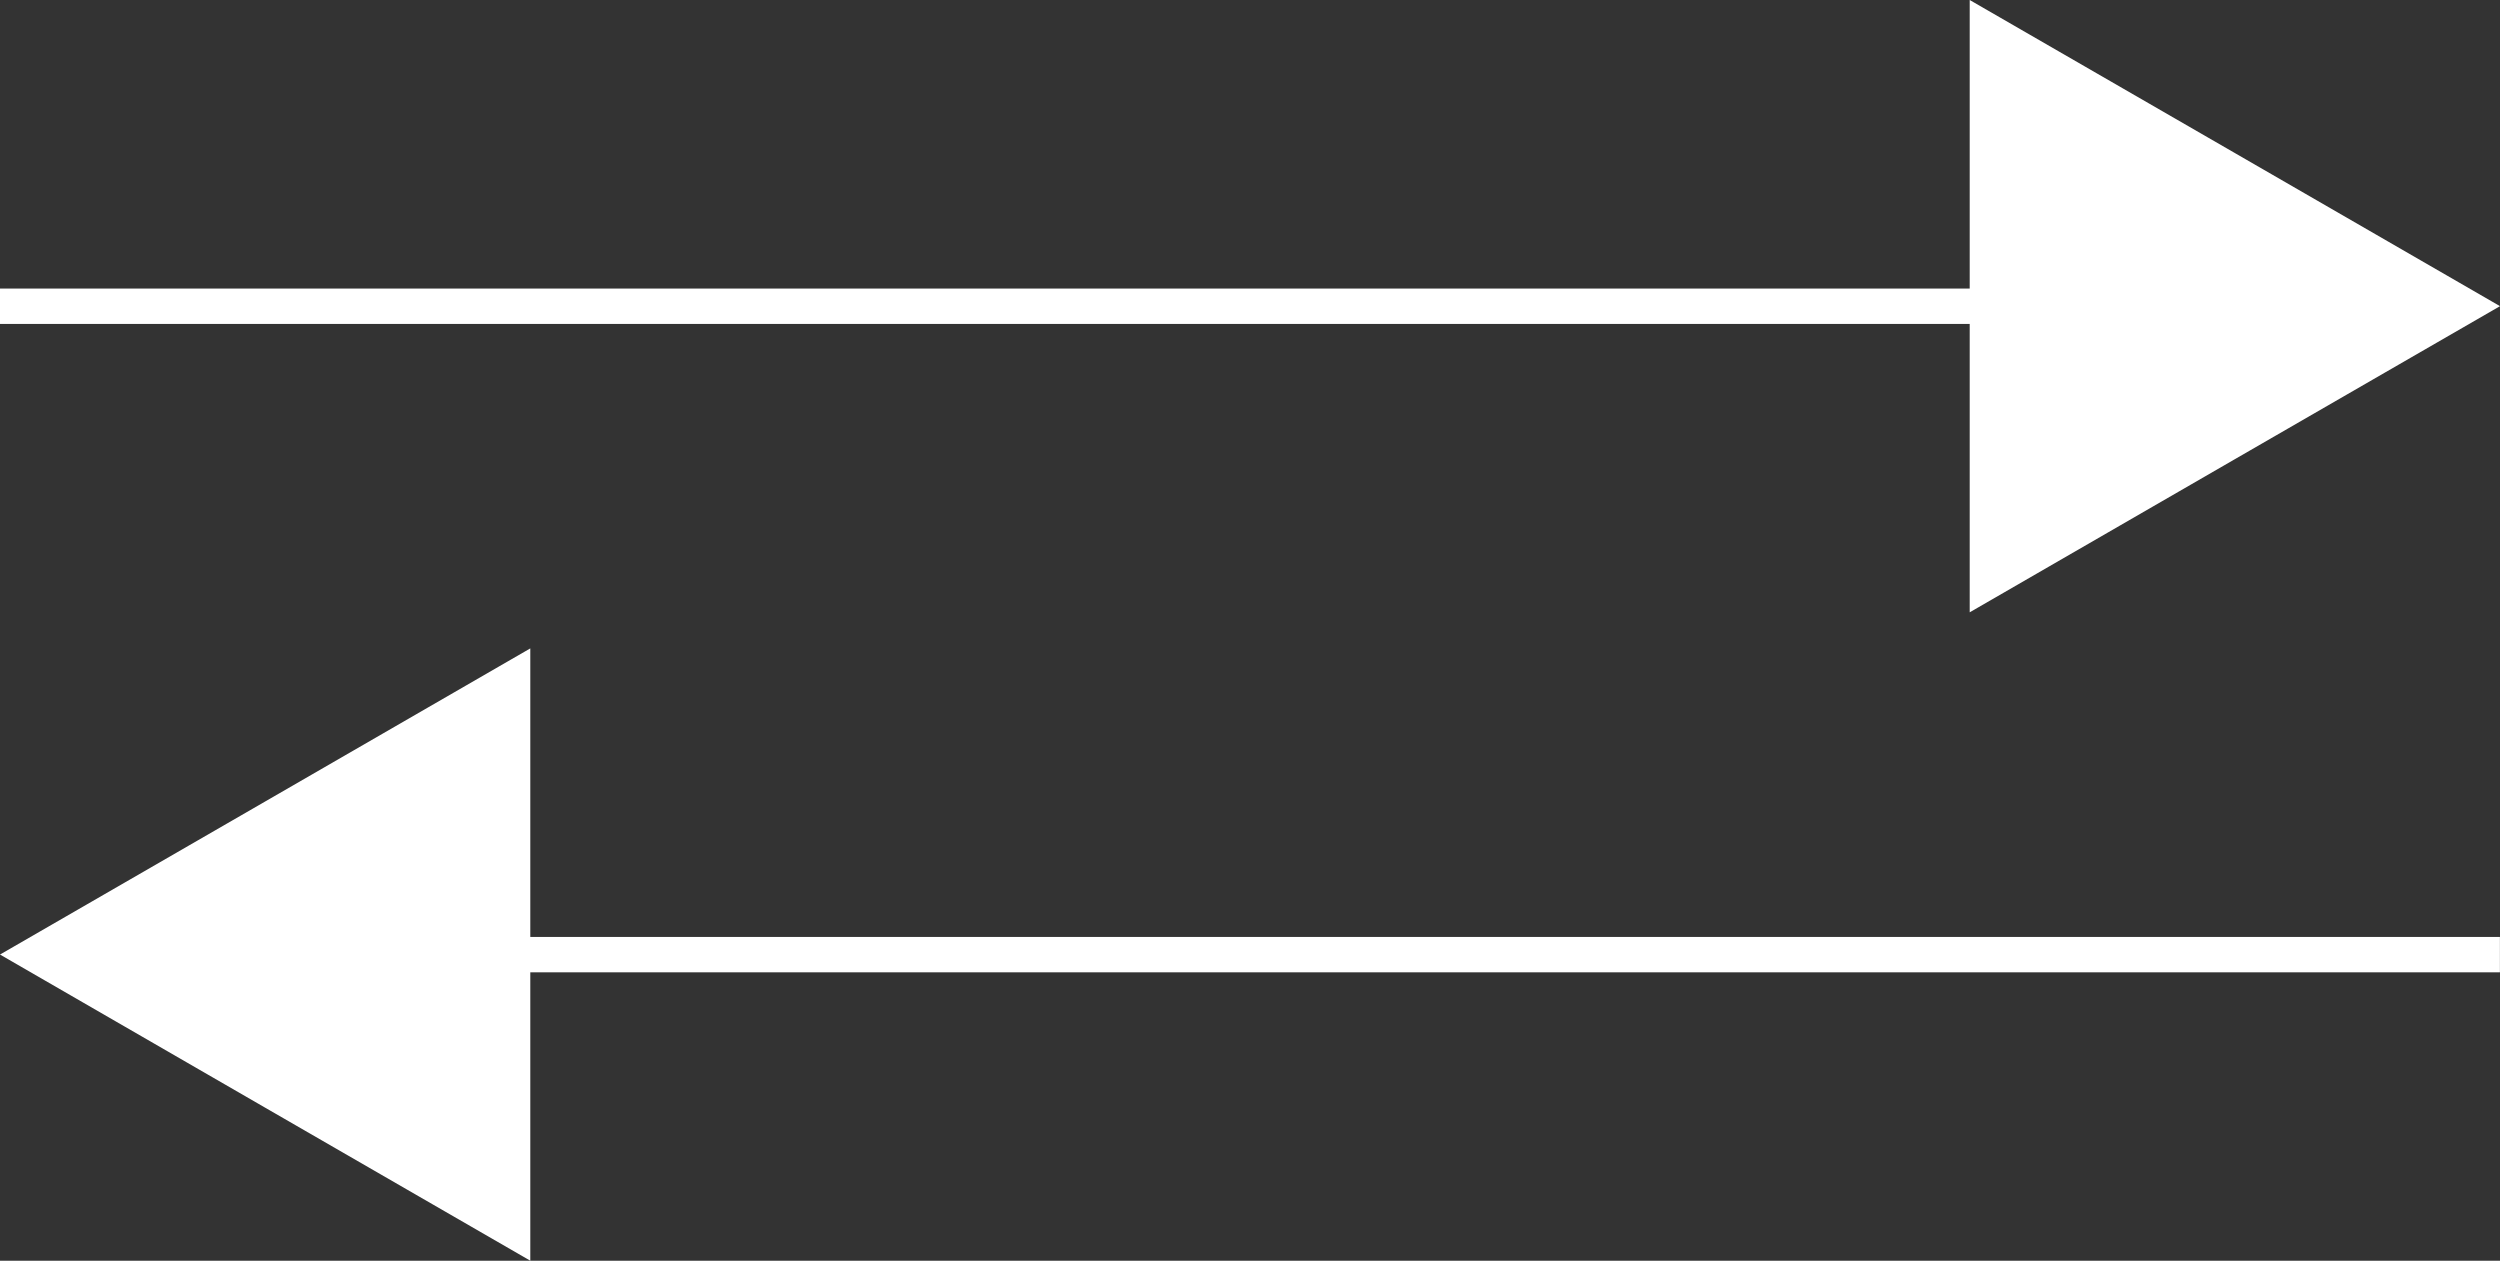 <?xml version="1.0" encoding="UTF-8"?><svg id="_Слой_1" xmlns="http://www.w3.org/2000/svg" viewBox="0 0 288.33 145.4"><rect x="0" y="0" width="288.33" height="145.4" fill="#333333" stroke="none"/><defs><style>.cls-1{fill:#fff;}</style></defs><rect class="cls-1" y="33.28" width="263.84" height="4.08"/><polygon class="cls-1" points="288.33 35.31 257.75 52.96 227.17 70.62 227.17 35.31 227.17 0 257.75 17.65 288.33 35.31"/><rect class="cls-1" x="24.48" y="108.06" width="263.84" height="4.08"/><polygon class="cls-1" points="0 110.09 30.58 127.75 61.16 145.4 61.16 110.09 61.16 74.78 30.58 92.44 0 110.09"/></svg>